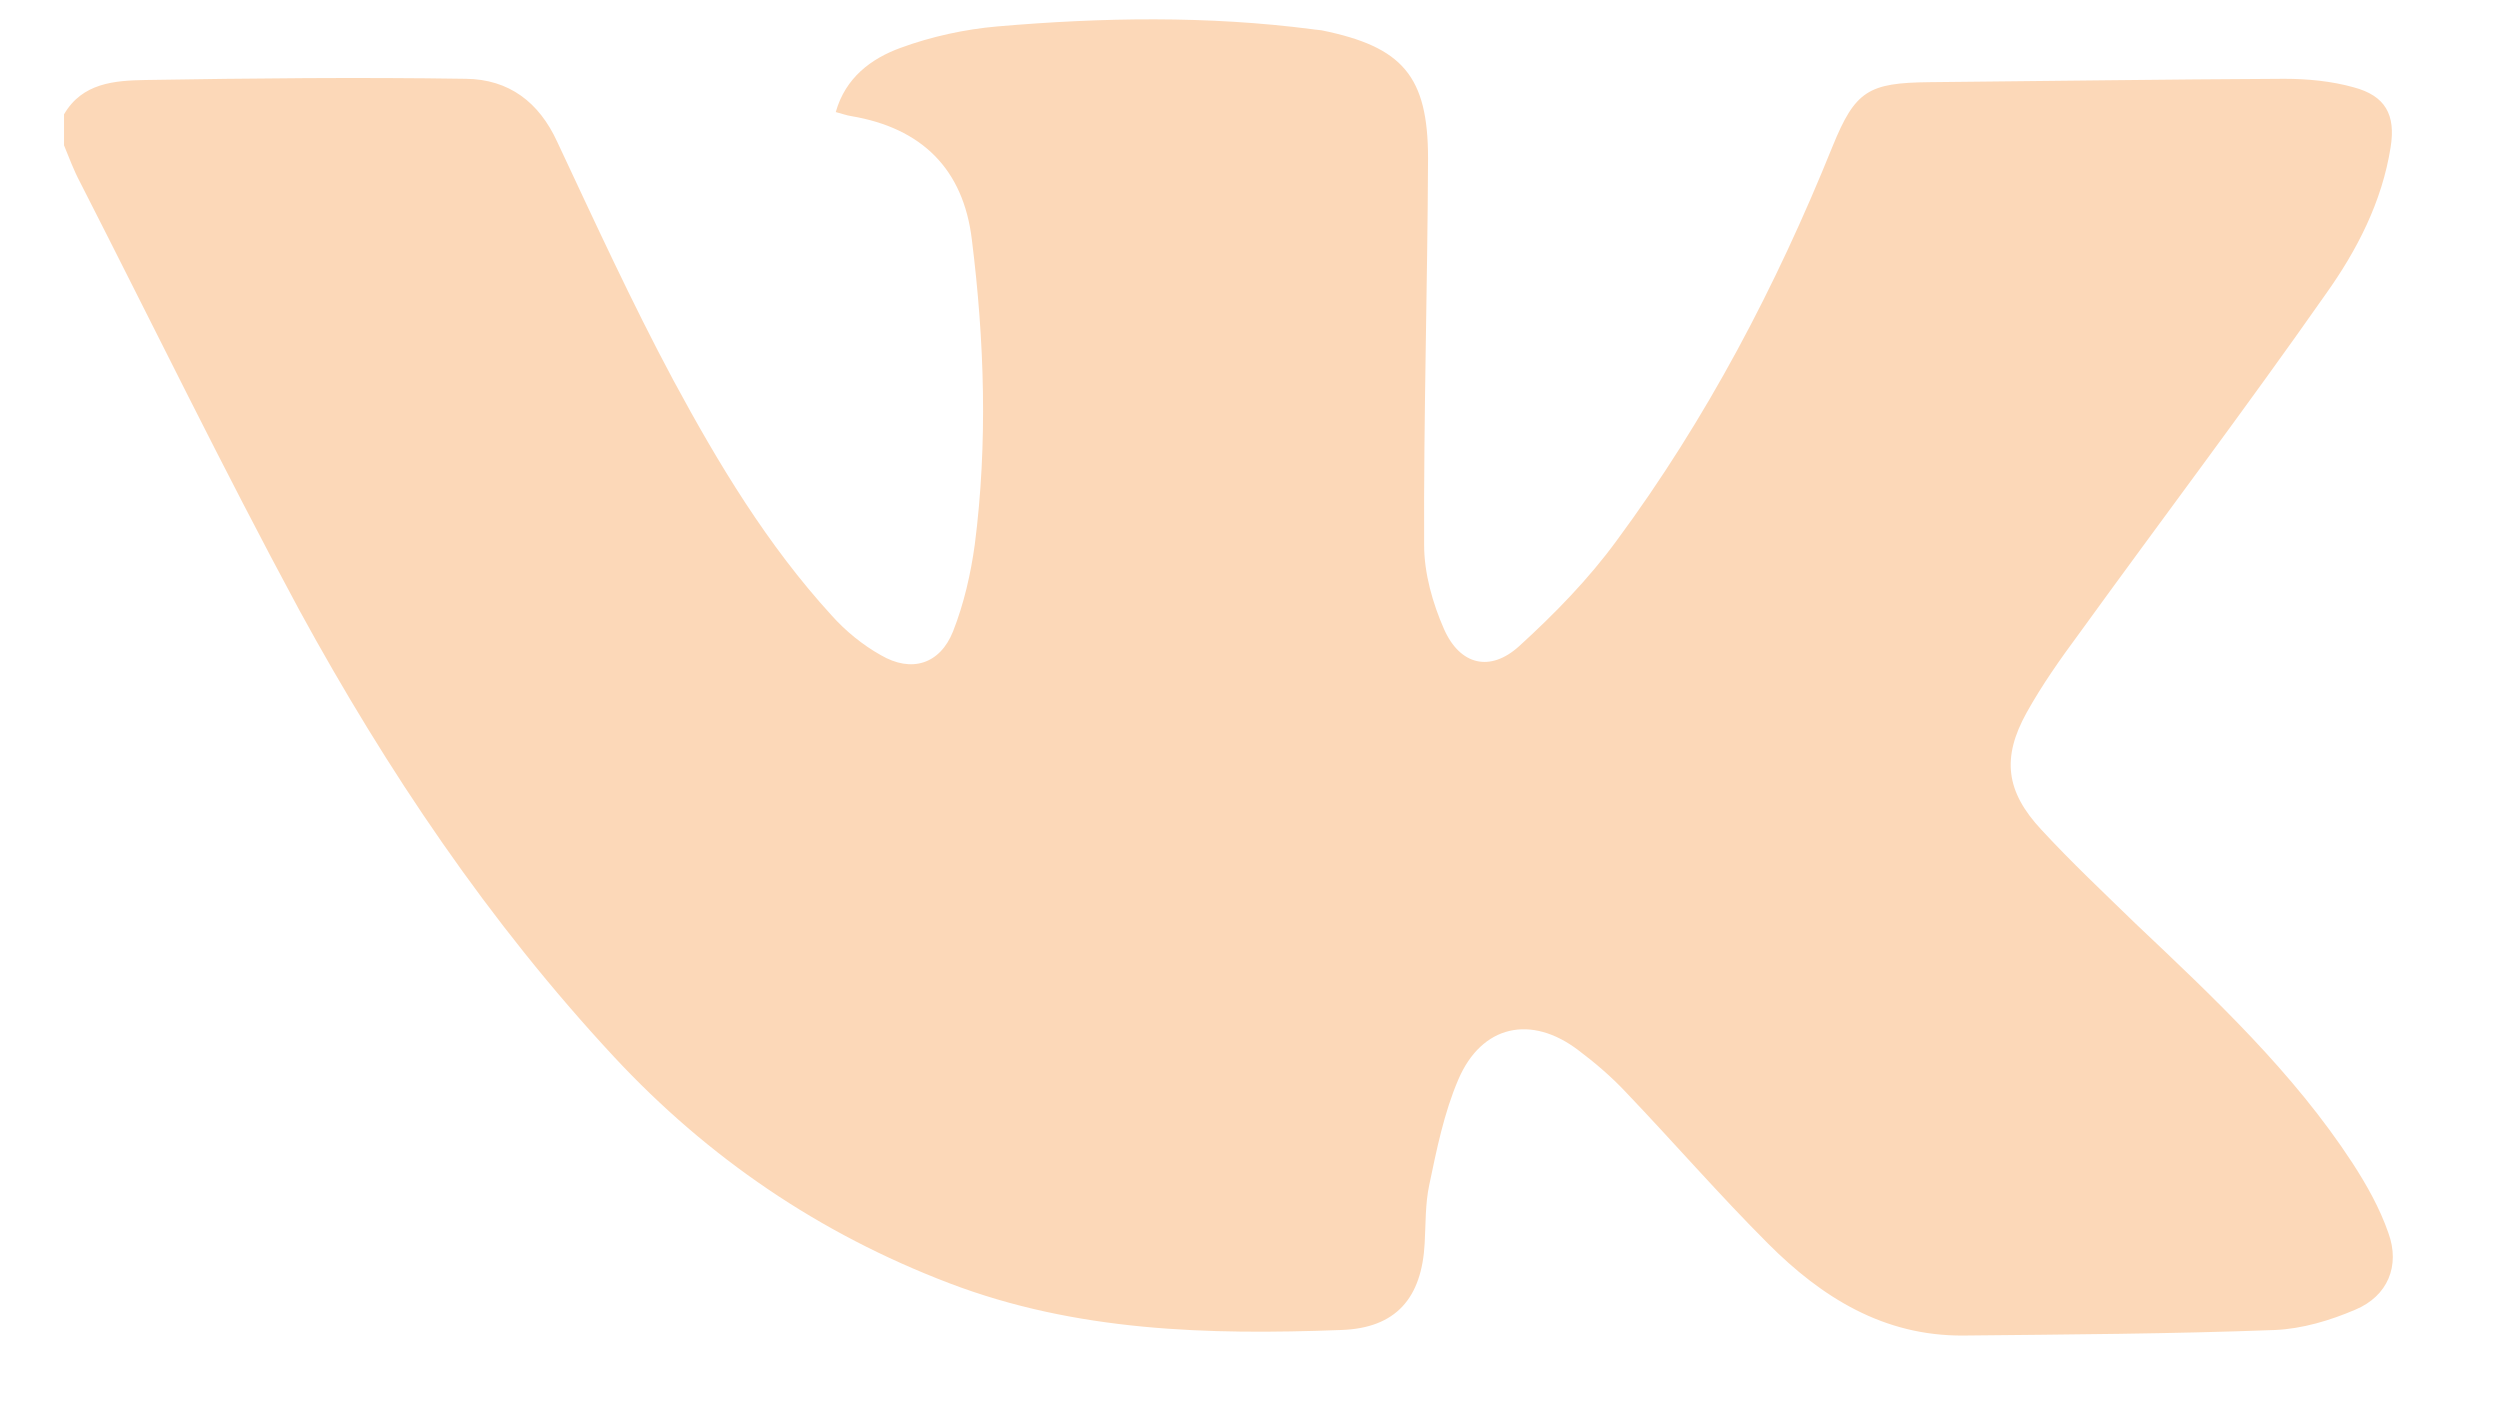 <svg width="23" height="13" viewBox="0 0 23 13" fill="none" xmlns="http://www.w3.org/2000/svg">
<path d="M0.589 1.052C0.757 0.762 1.055 0.741 1.338 0.736C2.323 0.72 3.303 0.71 4.288 0.725C4.681 0.73 4.959 0.938 5.127 1.306C5.473 2.043 5.813 2.785 6.196 3.5C6.61 4.268 7.06 5.015 7.652 5.663C7.778 5.804 7.935 5.933 8.103 6.027C8.386 6.193 8.648 6.11 8.768 5.809C8.868 5.555 8.931 5.28 8.968 5.01C9.088 4.076 9.057 3.137 8.941 2.204C8.863 1.555 8.48 1.177 7.83 1.068C7.789 1.062 7.752 1.047 7.689 1.031C7.778 0.715 8.014 0.539 8.286 0.44C8.569 0.336 8.878 0.269 9.177 0.243C10.141 0.16 11.111 0.144 12.075 0.269C12.101 0.274 12.132 0.274 12.159 0.279C12.903 0.43 13.138 0.699 13.138 1.457C13.133 2.645 13.097 3.832 13.102 5.015C13.102 5.274 13.18 5.549 13.285 5.788C13.432 6.12 13.71 6.187 13.977 5.944C14.302 5.648 14.616 5.326 14.873 4.974C15.701 3.853 16.34 2.634 16.859 1.348C17.068 0.834 17.189 0.762 17.75 0.756C18.839 0.746 19.924 0.73 21.014 0.725C21.229 0.725 21.449 0.746 21.653 0.803C21.947 0.881 22.041 1.057 21.994 1.353C21.915 1.856 21.685 2.302 21.396 2.707C20.658 3.76 19.882 4.787 19.128 5.829C18.955 6.063 18.787 6.301 18.645 6.556C18.415 6.971 18.452 7.282 18.782 7.635C19.059 7.935 19.358 8.216 19.651 8.501C20.375 9.186 21.098 9.865 21.643 10.7C21.774 10.902 21.894 11.115 21.973 11.343C22.083 11.644 21.968 11.924 21.669 12.049C21.438 12.148 21.182 12.225 20.93 12.236C19.976 12.272 19.023 12.277 18.064 12.287C17.33 12.293 16.759 11.935 16.267 11.442C15.816 10.991 15.397 10.508 14.957 10.047C14.826 9.907 14.674 9.777 14.522 9.663C14.087 9.331 13.631 9.429 13.416 9.933C13.285 10.239 13.217 10.576 13.149 10.902C13.112 11.074 13.117 11.26 13.107 11.437C13.081 11.94 12.845 12.22 12.337 12.236C11.116 12.282 9.9 12.251 8.732 11.805C7.537 11.349 6.515 10.653 5.651 9.725C4.498 8.485 3.56 7.09 2.753 5.612C2.051 4.31 1.406 2.987 0.736 1.675C0.678 1.566 0.636 1.451 0.589 1.337C0.589 1.244 0.589 1.145 0.589 1.052Z" fill="#FCD8B8"/>
</svg>
